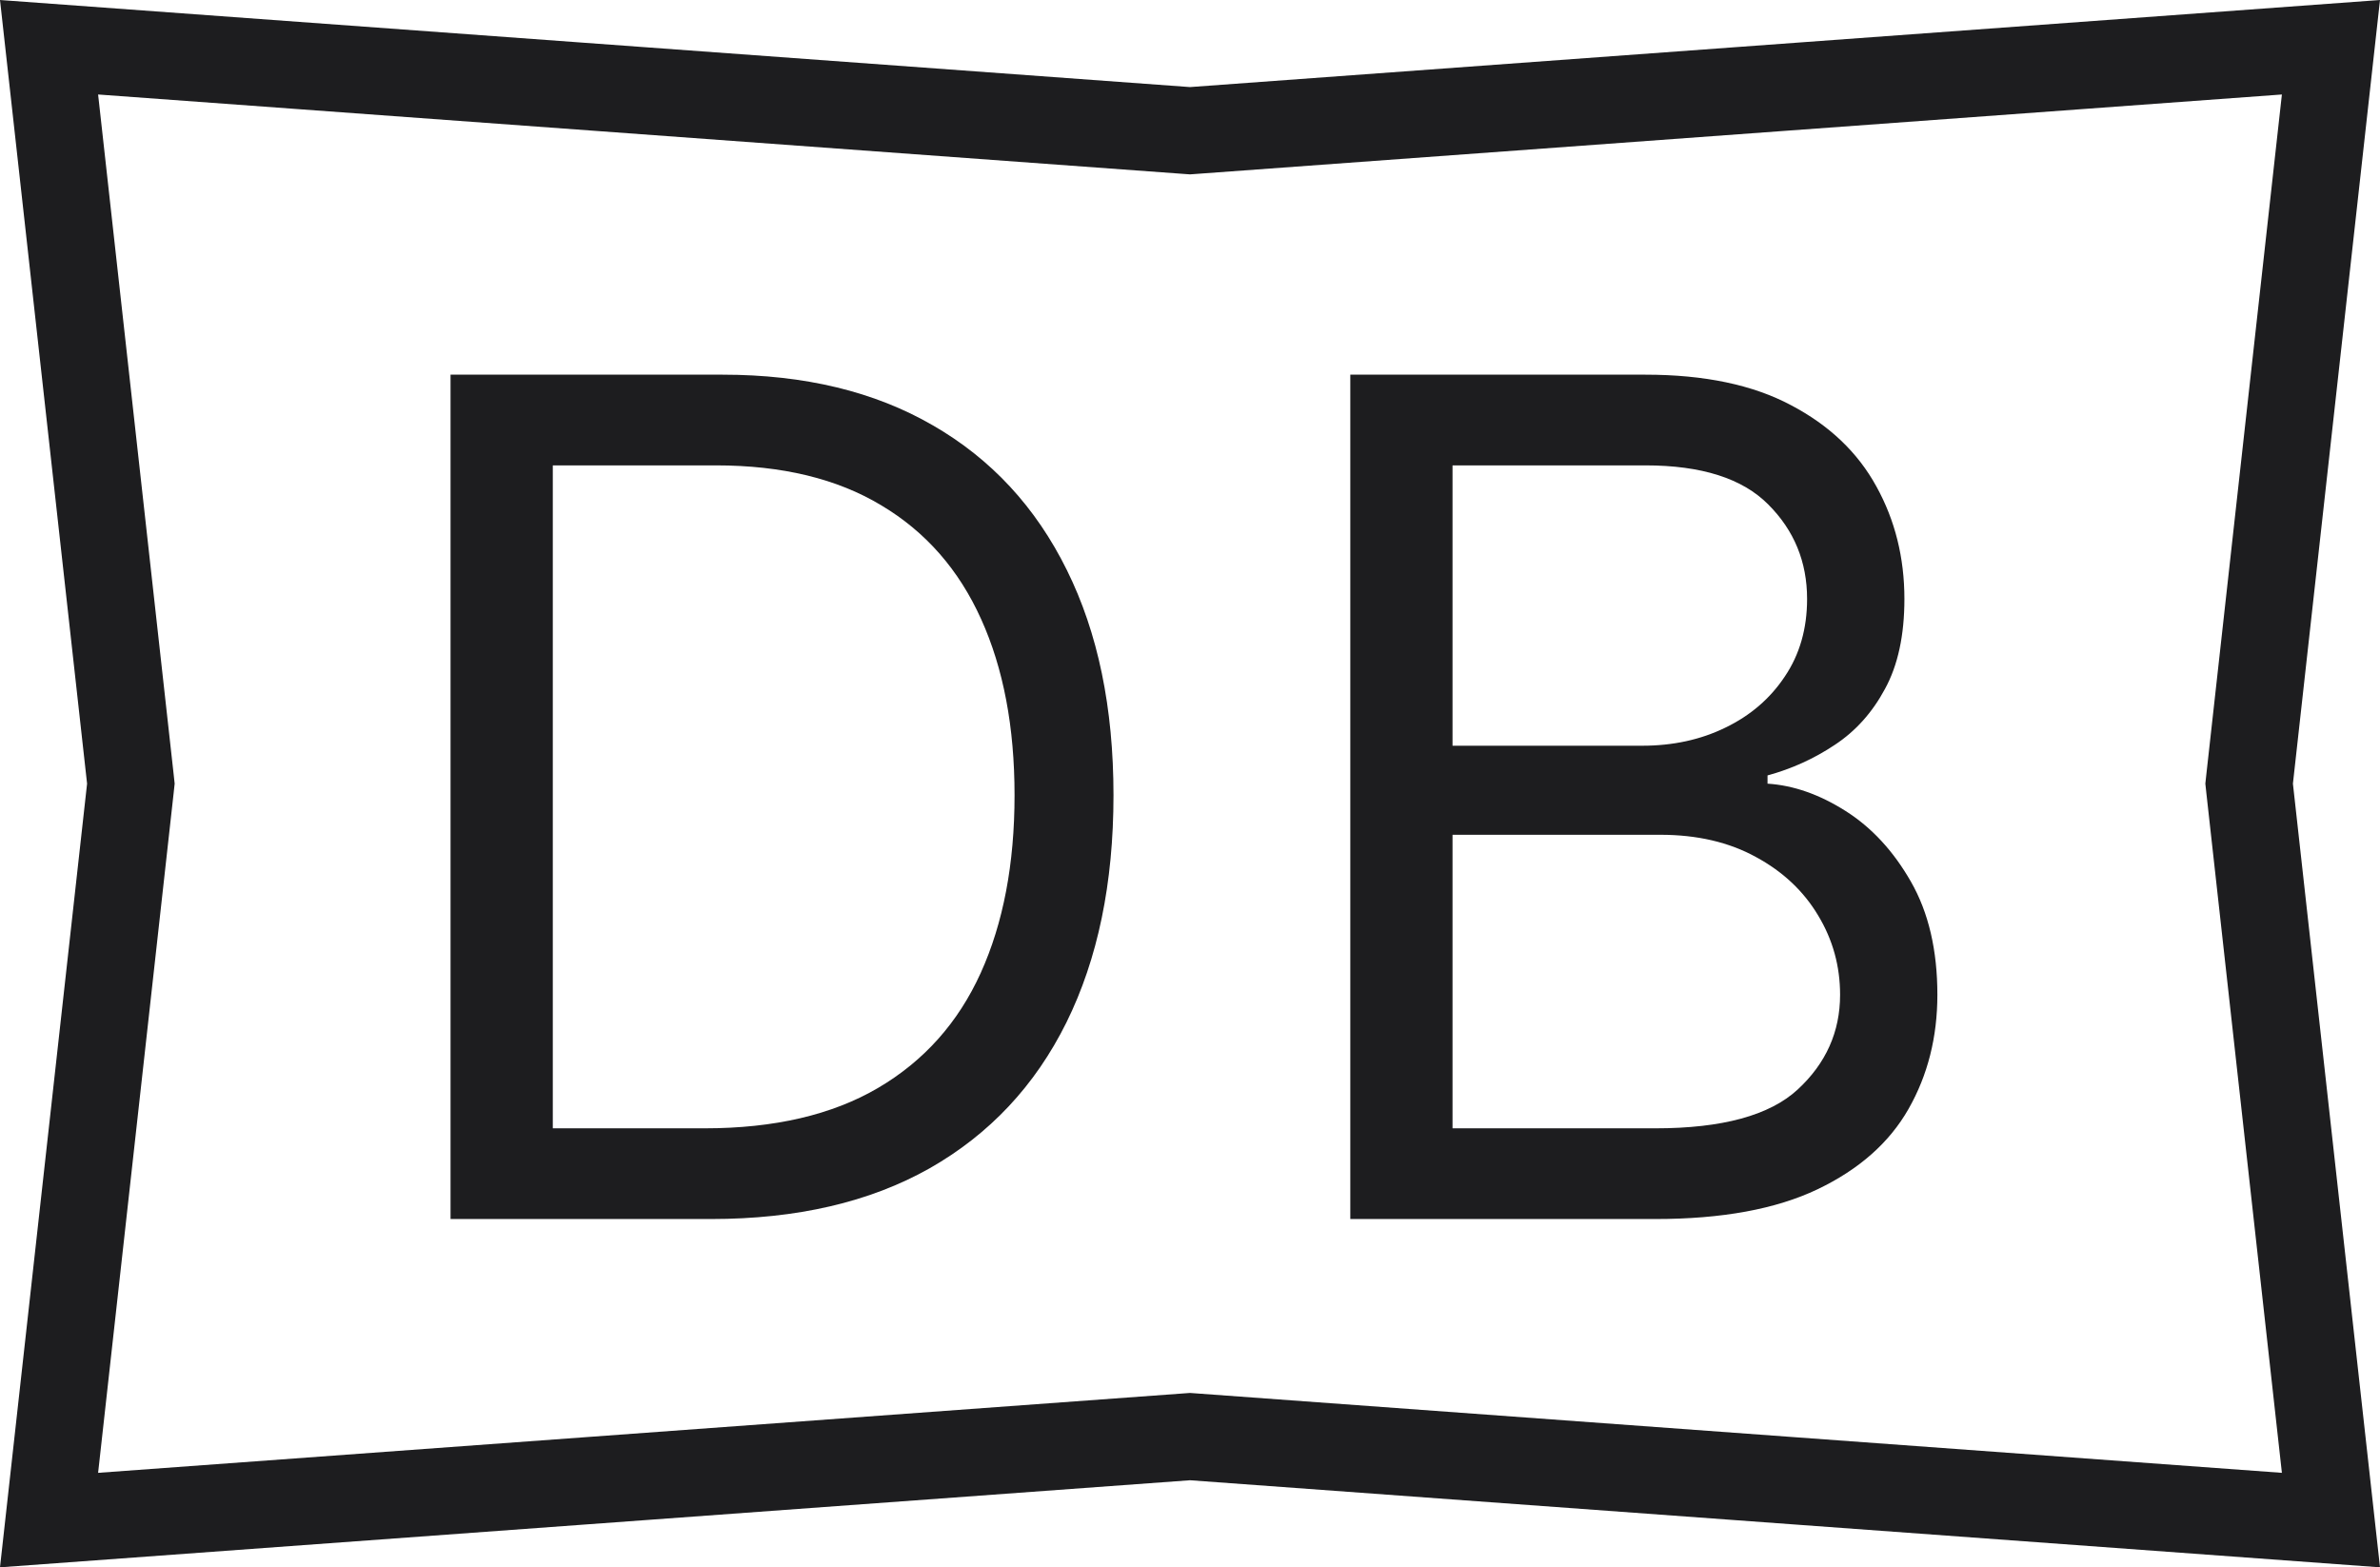<svg width="82" height="54" viewBox="0 0 82 54" fill="none" xmlns="http://www.w3.org/2000/svg">
<path d="M1.69 1.628L40.891 4.496L41 4.504L41.109 4.496L80.31 1.628L77.509 26.834L77.491 27L77.509 27.166L80.31 52.372L41.109 49.504L41 49.496L40.891 49.504L1.69 52.372L4.491 27.166L4.509 27L4.491 26.834L1.69 1.628Z" stroke="#1D1D1F" stroke-width="3"/>
<path d="M46.523 42V12.909H56.693C58.72 12.909 60.391 13.259 61.707 13.96C63.024 14.652 64.004 15.584 64.648 16.759C65.292 17.923 65.614 19.216 65.614 20.636C65.614 21.886 65.391 22.919 64.946 23.733C64.51 24.547 63.933 25.191 63.213 25.665C62.503 26.138 61.731 26.489 60.898 26.716V27C61.788 27.057 62.683 27.369 63.582 27.938C64.482 28.506 65.235 29.32 65.841 30.381C66.447 31.441 66.75 32.739 66.75 34.273C66.75 35.731 66.419 37.043 65.756 38.207C65.093 39.372 64.046 40.295 62.617 40.977C61.187 41.659 59.326 42 57.034 42H46.523ZM50.045 38.875H57.034C59.335 38.875 60.969 38.43 61.935 37.54C62.91 36.64 63.398 35.551 63.398 34.273C63.398 33.288 63.147 32.379 62.645 31.546C62.143 30.703 61.428 30.03 60.5 29.528C59.572 29.017 58.474 28.761 57.205 28.761H50.045V38.875ZM50.045 25.693H56.58C57.64 25.693 58.597 25.485 59.449 25.068C60.311 24.651 60.992 24.064 61.494 23.307C62.006 22.549 62.261 21.659 62.261 20.636C62.261 19.358 61.816 18.274 60.926 17.384C60.036 16.484 58.625 16.034 56.693 16.034H50.045V25.693Z" fill="#1D1D1F"/>
<path d="M24.5 42H15.523V12.909H24.898C27.72 12.909 30.134 13.492 32.142 14.656C34.15 15.812 35.688 17.474 36.758 19.642C37.829 21.801 38.364 24.386 38.364 27.398C38.364 30.428 37.824 33.037 36.744 35.224C35.665 37.403 34.093 39.079 32.028 40.253C29.964 41.418 27.454 42 24.5 42ZM19.046 38.875H24.273C26.678 38.875 28.671 38.411 30.253 37.483C31.834 36.555 33.013 35.234 33.79 33.52C34.566 31.806 34.955 29.765 34.955 27.398C34.955 25.049 34.571 23.027 33.804 21.332C33.037 19.628 31.891 18.321 30.366 17.412C28.842 16.493 26.943 16.034 24.671 16.034H19.046V38.875Z" fill="#1D1D1F"/>
</svg>
